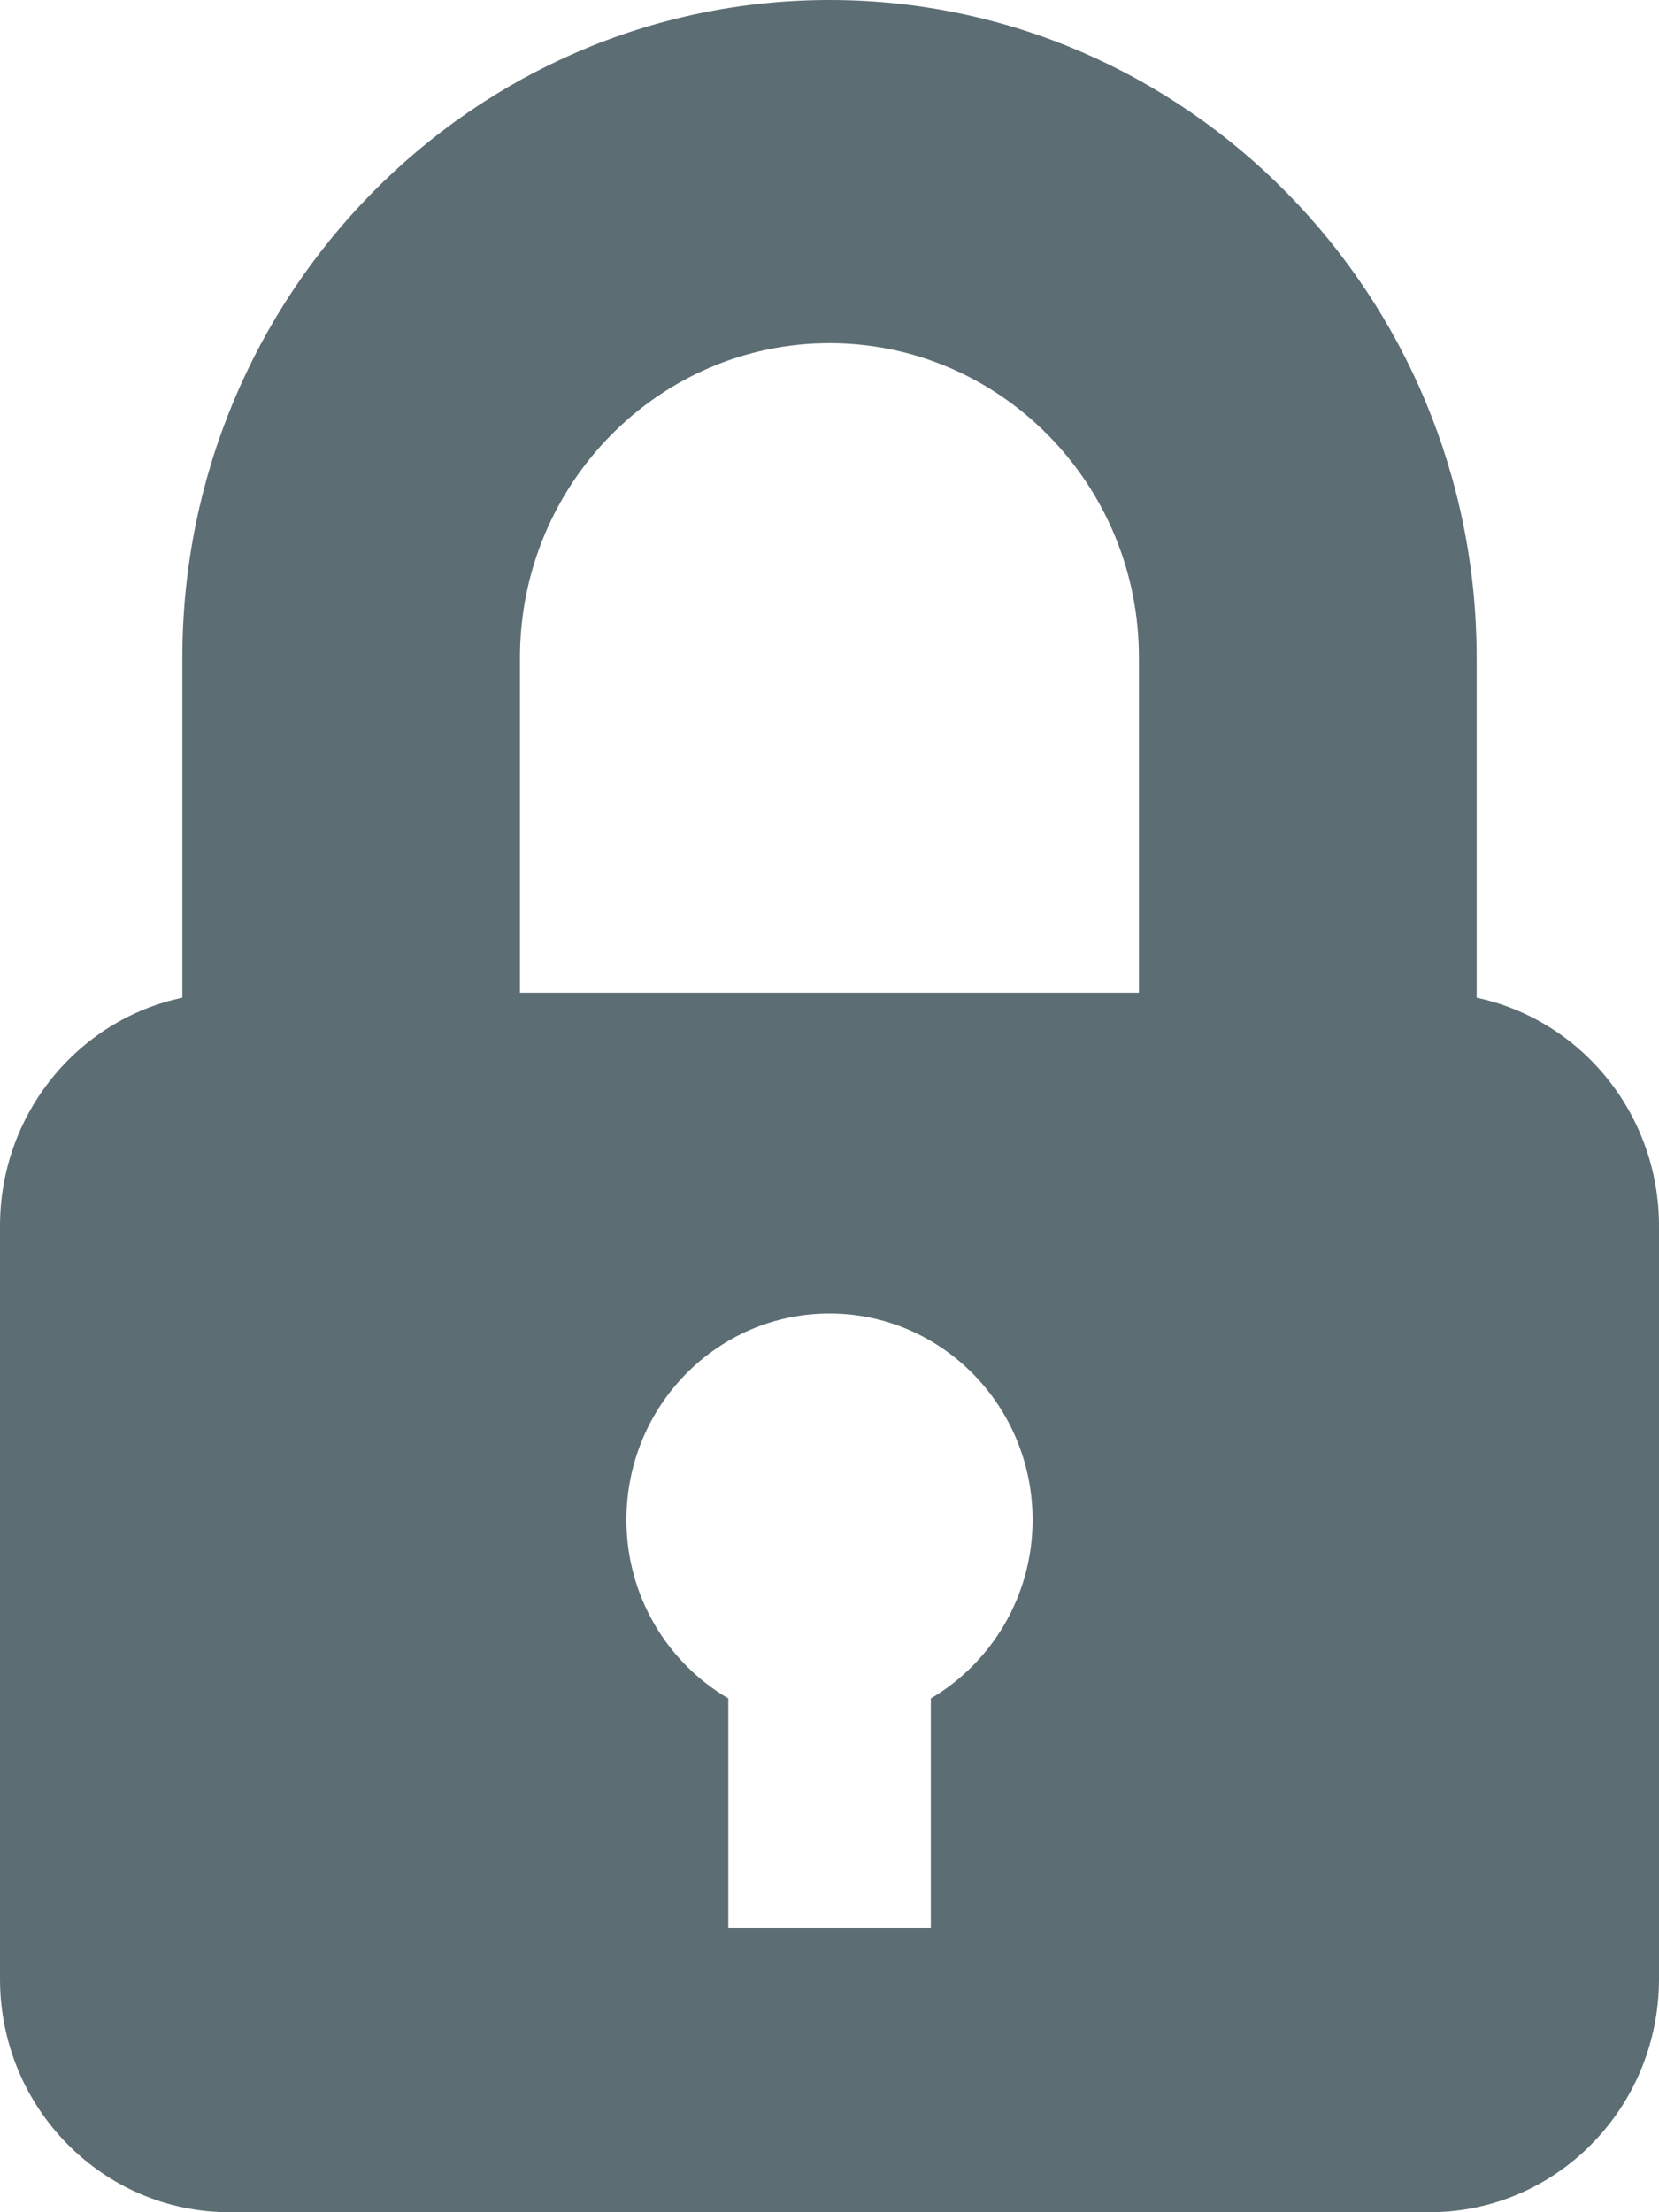 <svg width="12" height="16" viewBox="0 0 12 16" version="1.1" xmlns="http://www.w3.org/2000/svg" xmlns:xlink="http://www.w3.org/1999/xlink"><title>locked</title><desc>Created with Sketch.</desc><g id="Symbols" stroke="none" stroke-width="1" fill="none" fill-rule="evenodd"><g id="#drawer-menu" transform="translate(-25, -71)" fill="#5d6d74"><g id="locked"><path d="M26.66,87 C25.743,87 25,86.245 25,85.313 L25,79.867 C25,79.054 25.566,78.375 26.319,78.216 L26.319,75.757 C26.319,73.134 28.419,71 31,71 C33.581,71 35.681,73.134 35.681,75.757 L35.681,78.216 C36.434,78.376 37,79.054 37,79.867 L37,85.313 C37,86.245 36.257,87 35.34,87 L26.66,87 Z M29.531,81.993 C29.531,82.545 29.828,83.026 30.268,83.284 L30.268,84.944 L31.733,84.944 L31.733,83.284 C32.172,83.026 32.469,82.544 32.469,81.993 C32.469,81.168 31.811,80.5 31,80.5 C30.189,80.5 29.531,81.168 29.531,81.993 Z M28.761,75.757 L28.761,78.18 L33.238,78.18 L33.238,75.757 C33.24,74.502 32.235,73.482 31,73.482 C29.765,73.482 28.761,74.502 28.761,75.757 Z"/></g></g></g></svg>